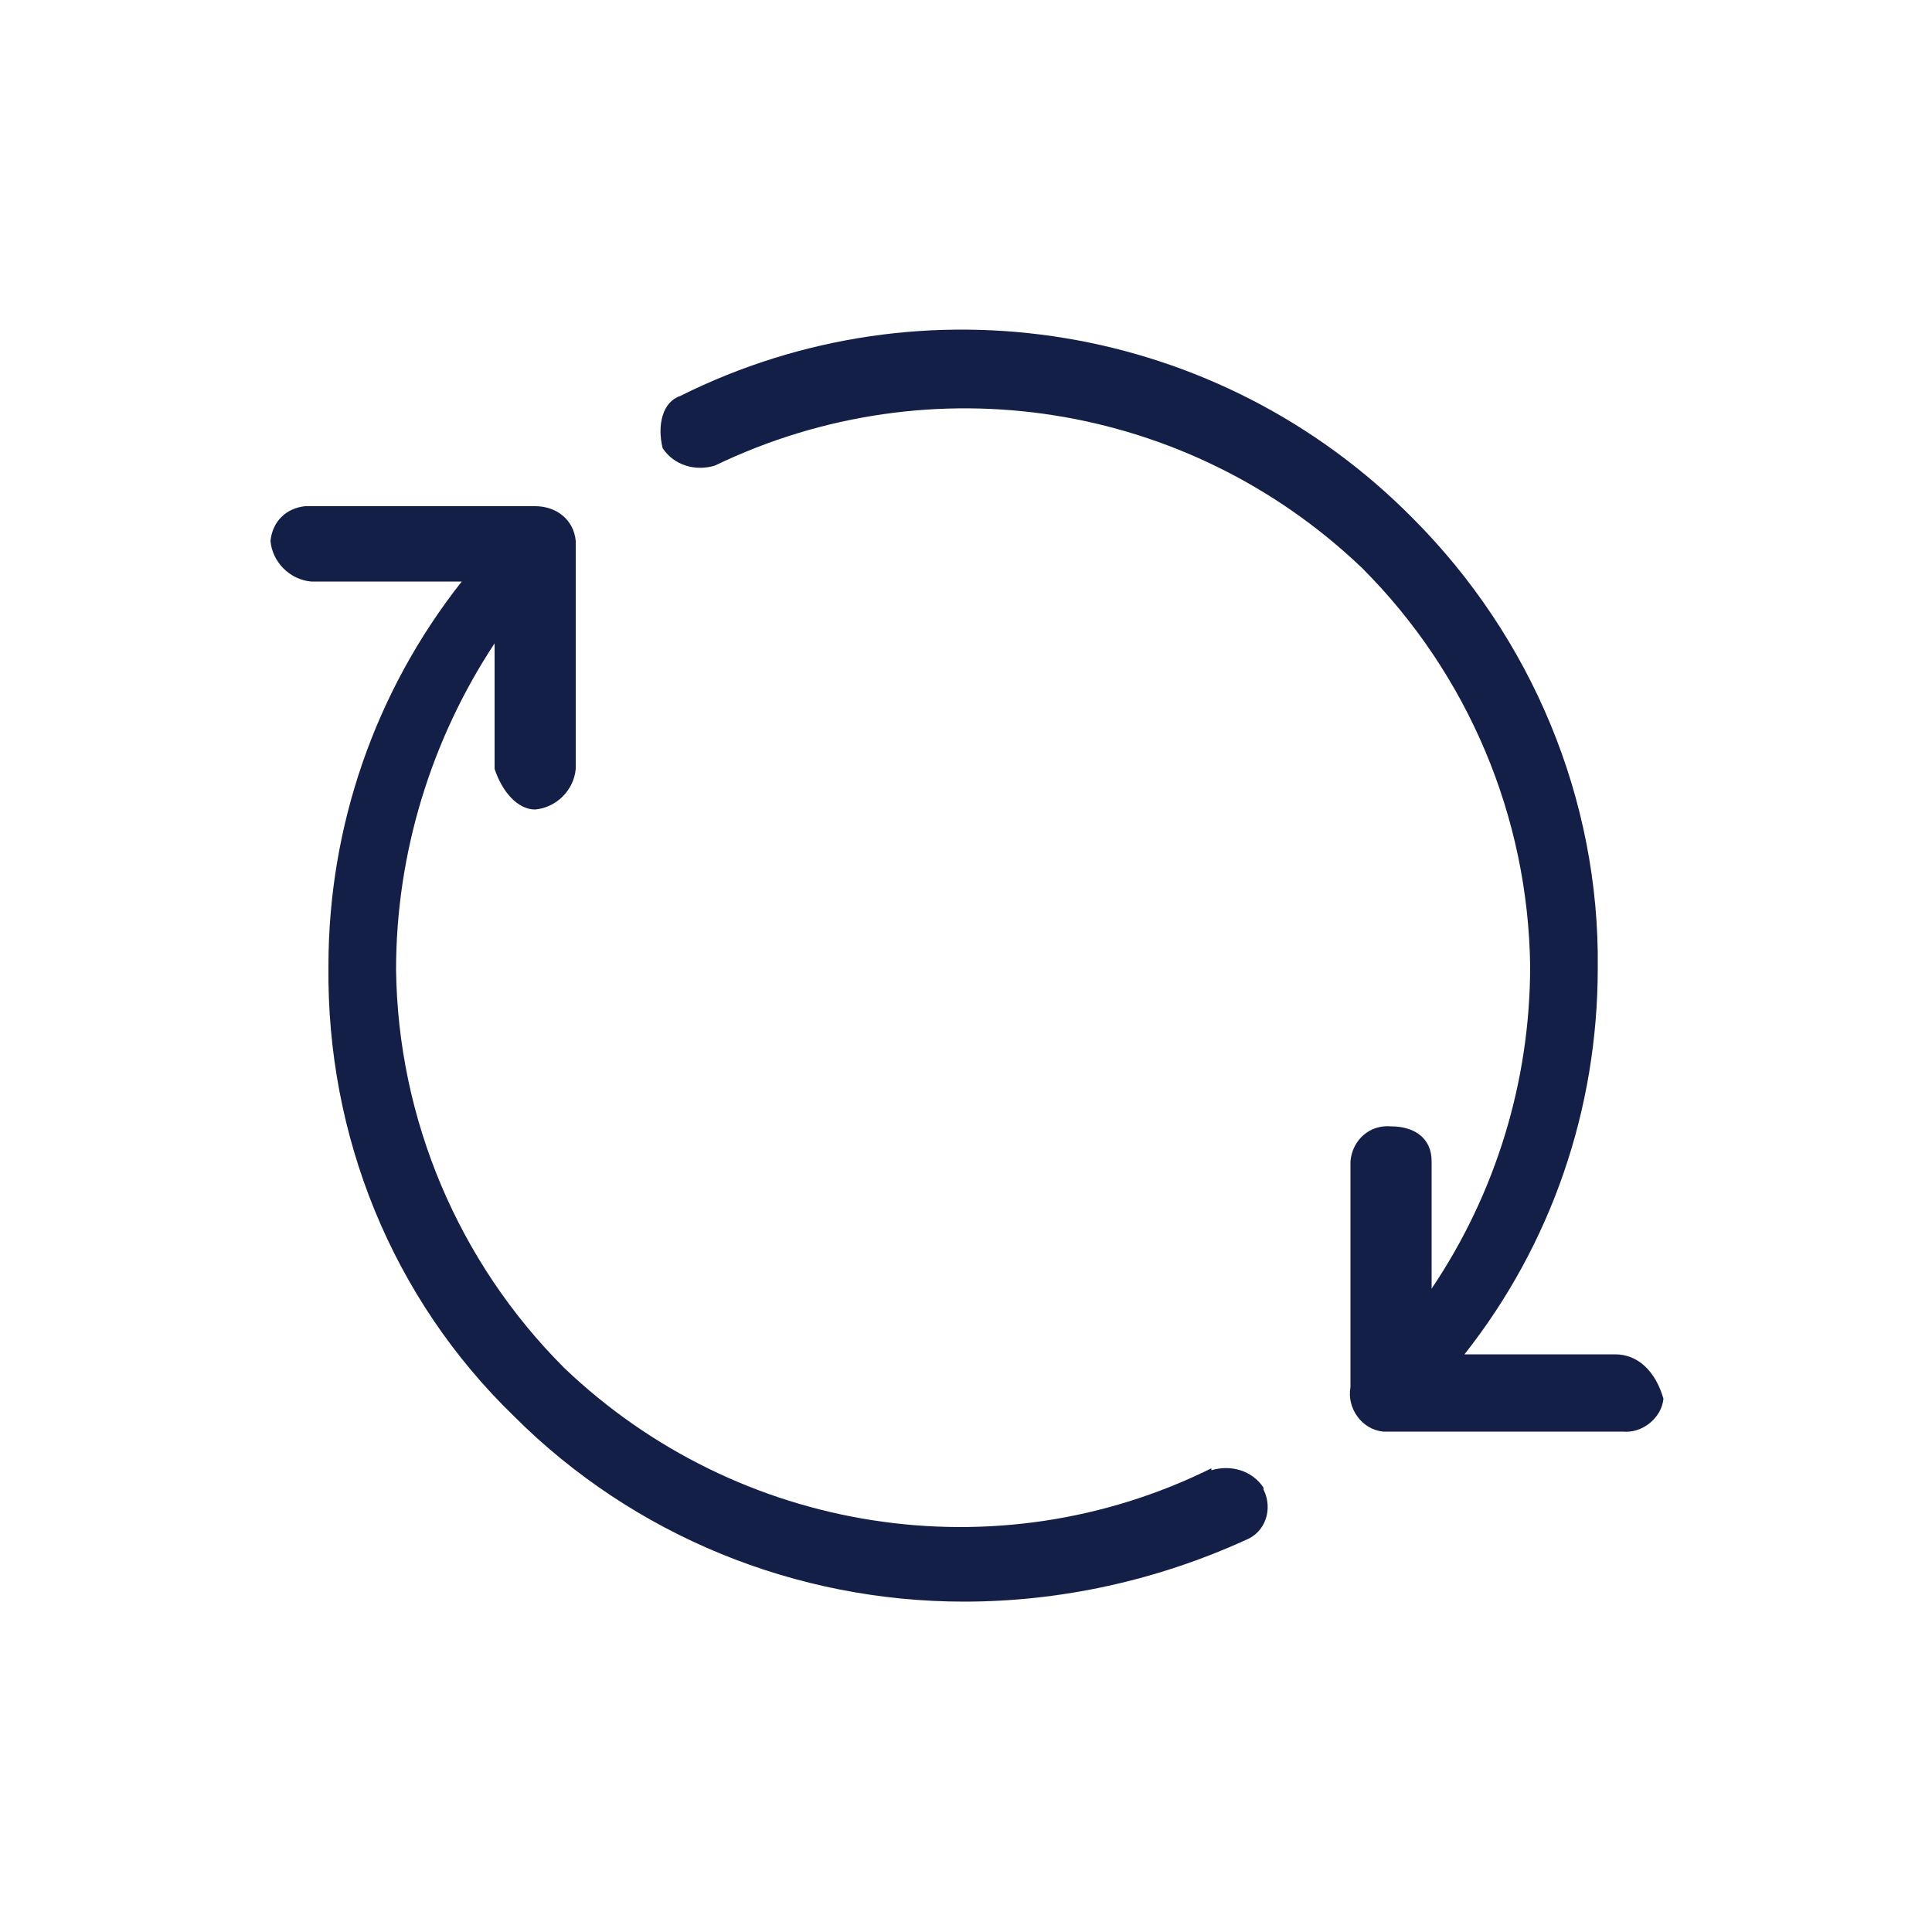 <?xml version="1.0" encoding="utf-8"?>
<!-- Generator: Adobe Illustrator 24.0.3, SVG Export Plug-In . SVG Version: 6.00 Build 0)  -->
<svg version="1.1" id="Layer_1" xmlns="http://www.w3.org/2000/svg" xmlns:xlink="http://www.w3.org/1999/xlink" x="0px" y="0px"
	 viewBox="0 0 100 100" style="enable-background:new 0 0 100 100;" xml:space="preserve">
<style type="text/css">
	.st0{fill:#141F47;}
</style>
<title>AS-Repeatable</title>
<path class="st0" d="M83.6,70.1h-7.8c4.5-5.7,6.9-12.7,6.9-20c0.1-8.7-3.4-17.1-9.6-23.3c-10-10.1-25.3-12.6-37.9-6.3
	c-0.9,0.3-1.2,1.5-0.9,2.7c0.6,0.9,1.7,1.2,2.7,0.9c11.2-5.4,24.5-3.3,33.5,5.3c5.5,5.5,8.6,12.9,8.7,20.6c0,6-1.8,11.8-5.1,16.7
	v-6.6c0-1.2-0.9-1.8-2.1-1.8c-1.1-0.1-2,0.7-2.1,1.8v11.7c-0.2,1.1,0.6,2.2,1.7,2.3c0,0,0,0,0,0H72h12c1,0.1,2-0.7,2.1-1.7
	C85.7,71,84.8,70.1,83.6,70.1"/>
<path class="st0" d="M62.7,76c-11.1,5.5-24.5,3.4-33.5-5.2c-5.5-5.5-8.6-12.9-8.7-20.6c0-6,1.8-11.9,5.1-16.9v6.5
	c0.4,1.2,1.2,2.1,2.1,2.1c1.1-0.1,2-1,2.1-2.1V28c-0.1-1.1-1-1.8-2.1-1.8H15.8c-1,0.1-1.7,0.8-1.8,1.8c0.1,1.1,1,2,2.1,2.1h7.8
	c-4.5,5.7-6.9,12.7-6.9,19.9c-0.1,8.8,3.3,17.2,9.6,23.3c6.2,6.2,14.6,9.6,23.3,9.6c5,0,10-1.1,14.6-3.2c1-0.4,1.4-1.6,0.9-2.6
	c0,0,0,0,0,0v-0.1c-0.6-0.9-1.7-1.2-2.7-0.9"/>
</svg>
